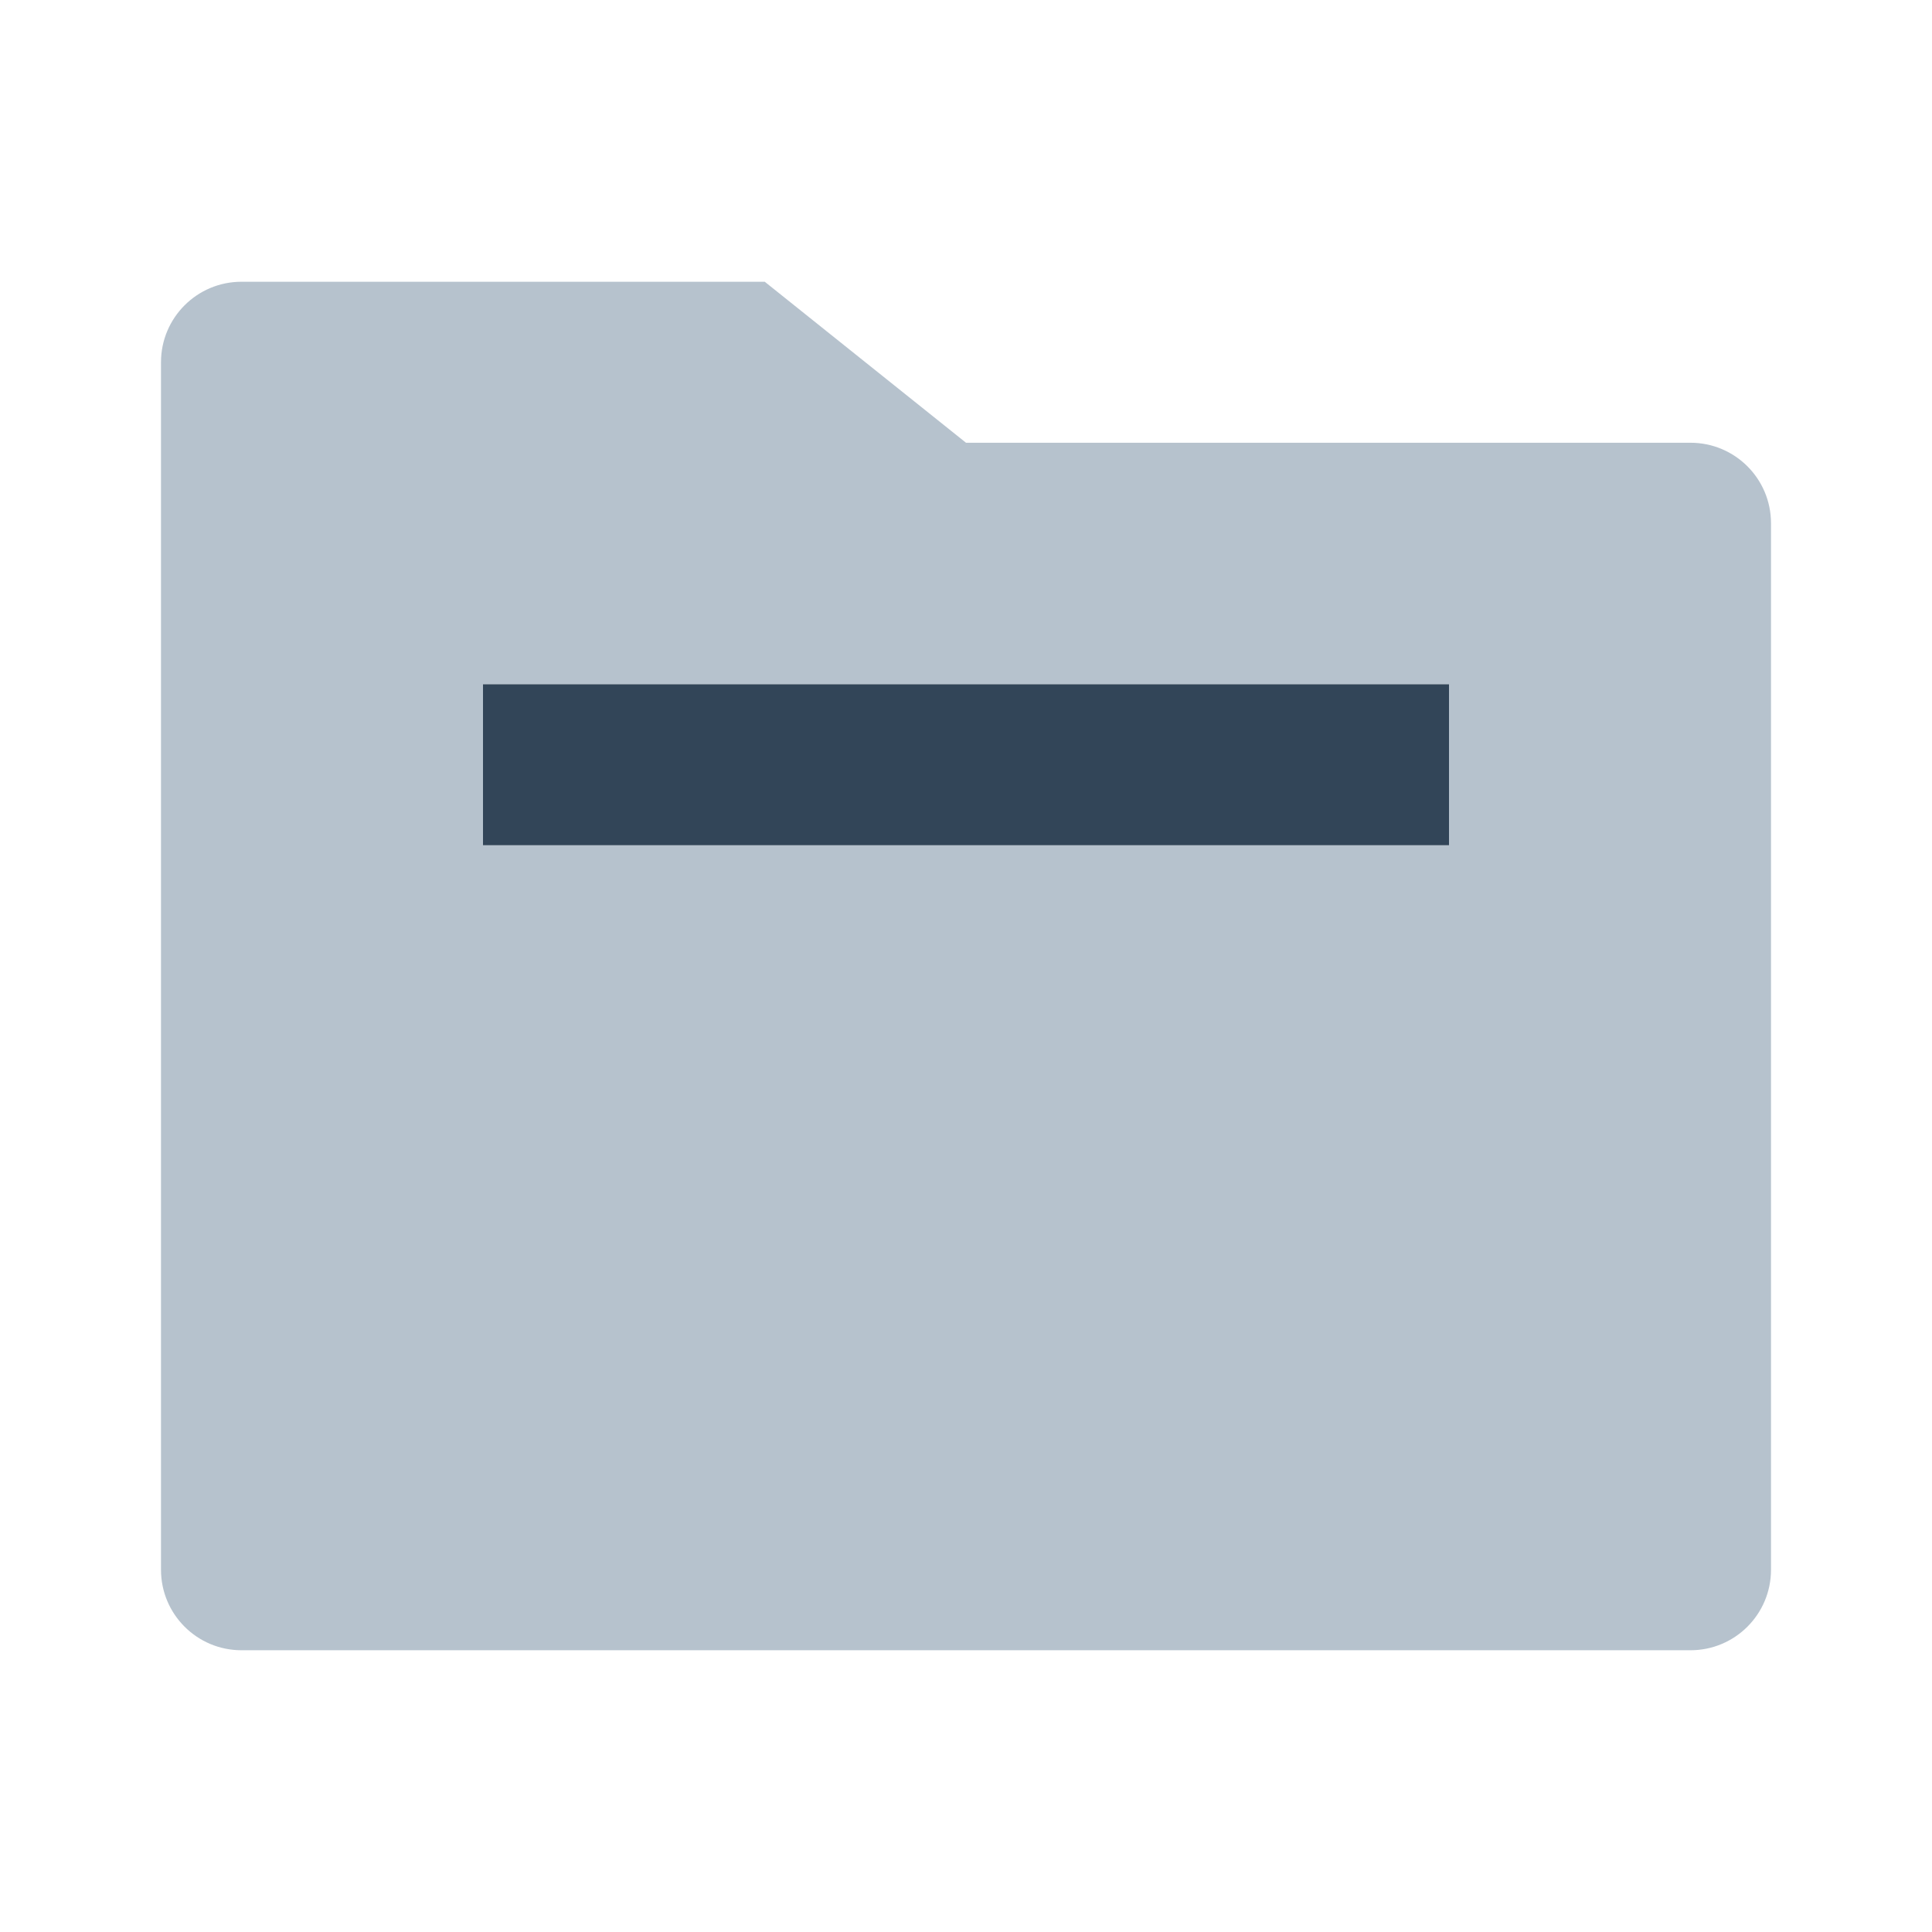<svg width="48" height="48" viewBox="0 0 48 48" fill="none" xmlns="http://www.w3.org/2000/svg">
<path fill-rule="evenodd" clip-rule="evenodd" d="M6 7C4.895 7 4 7.895 4 9V39C4 40.105 4.895 41 6 41H42C43.105 41 44 40.105 44 39V13C44 11.895 43.105 11 42 11H24L19 7H6ZM36 21V17H12V21H36Z" fill="#B6C2CD"/>
<path d="M12 17H36V21H12V17Z" fill="#324558"/>
</svg>
